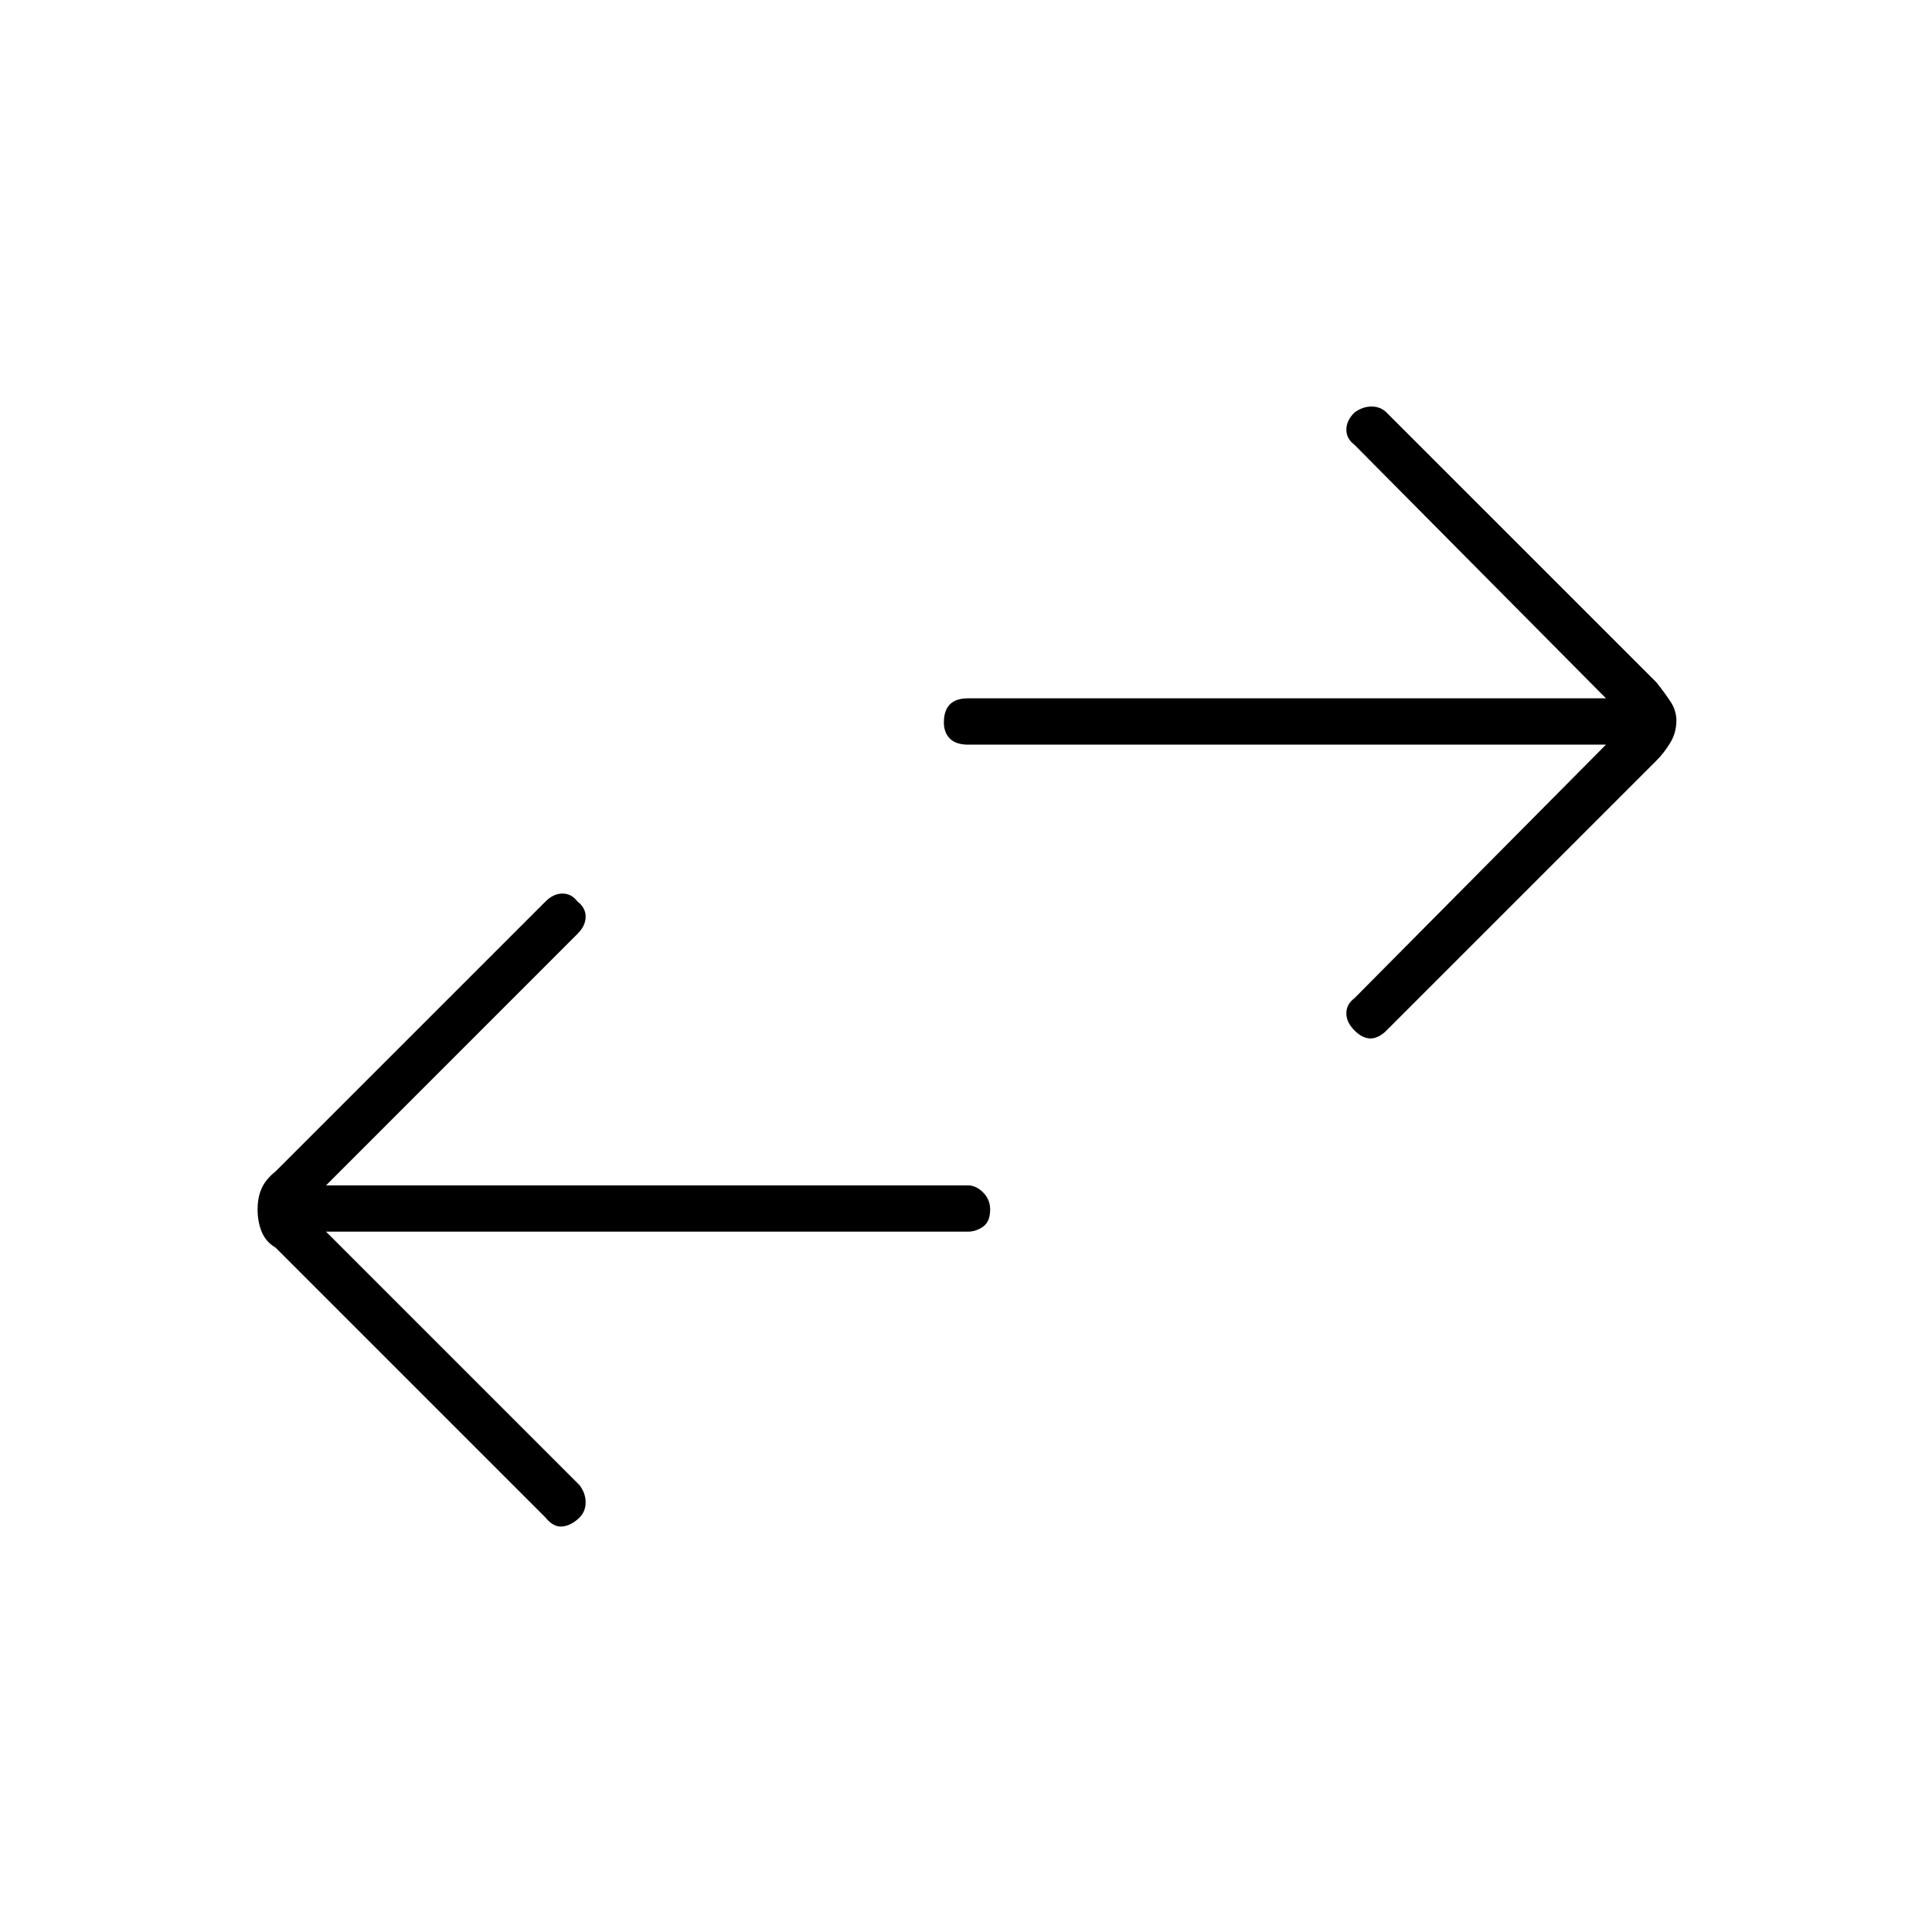 <svg xmlns="http://www.w3.org/2000/svg" height="40" width="40"><path d="M28.042 21.333Q27.875 21.167 27.875 20.979Q27.875 20.792 28.042 20.667L33.25 15.417H20.042Q19.792 15.417 19.667 15.292Q19.542 15.167 19.542 14.958Q19.542 14.708 19.667 14.583Q19.792 14.458 20.042 14.458H33.25L28.042 9.208Q27.875 9.083 27.875 8.896Q27.875 8.708 28.042 8.542Q28.208 8.417 28.396 8.417Q28.583 8.417 28.708 8.542L34.292 14.125Q34.458 14.333 34.583 14.521Q34.708 14.708 34.708 14.917Q34.708 15.167 34.583 15.375Q34.458 15.583 34.292 15.75L28.708 21.333Q28.542 21.5 28.375 21.5Q28.208 21.5 28.042 21.333ZM11.292 31.417 5.708 25.833Q5.5 25.708 5.417 25.5Q5.333 25.292 5.333 25.042Q5.333 24.792 5.417 24.604Q5.5 24.417 5.708 24.25L11.292 18.667Q11.458 18.5 11.646 18.5Q11.833 18.5 11.958 18.667Q12.125 18.792 12.125 18.979Q12.125 19.167 11.958 19.333L6.75 24.542H20.042Q20.208 24.542 20.354 24.688Q20.5 24.833 20.5 25.042Q20.5 25.292 20.354 25.396Q20.208 25.5 20.042 25.5H6.75L12 30.75Q12.125 30.917 12.125 31.104Q12.125 31.292 12 31.417Q11.833 31.583 11.646 31.604Q11.458 31.625 11.292 31.417Z"/></svg>